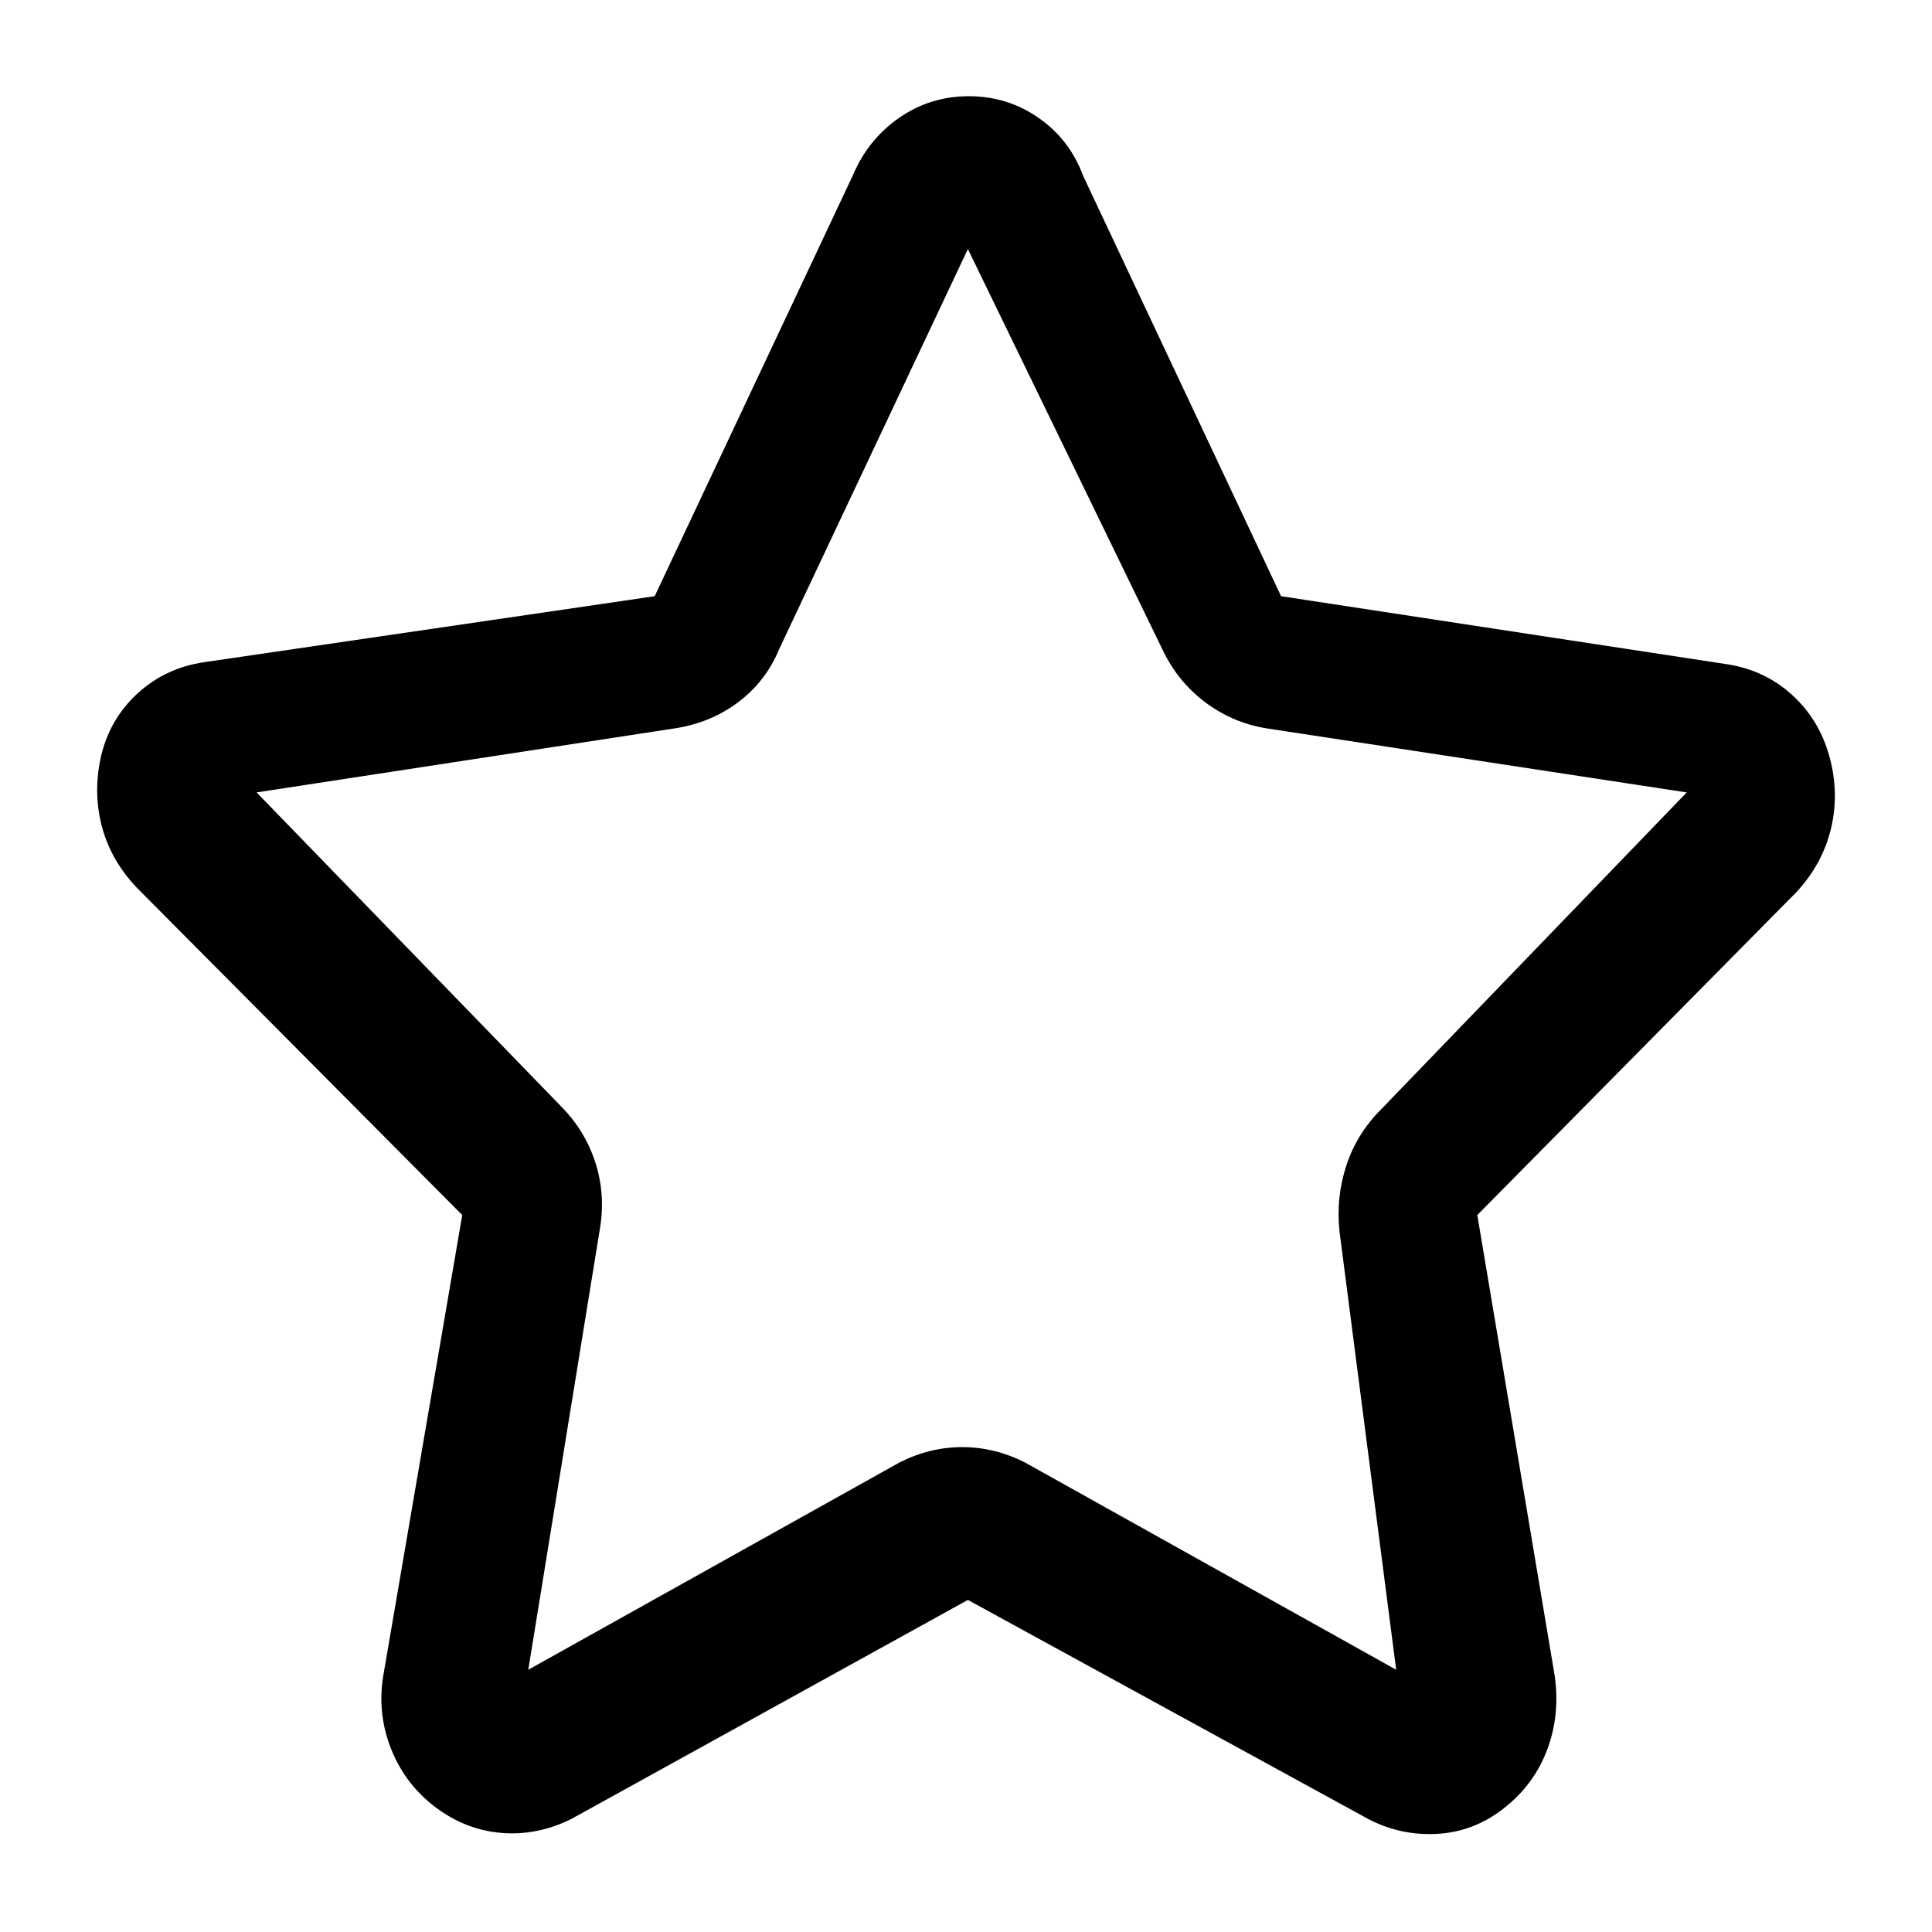 <?xml version="1.0" standalone="no"?>
<svg class="icon" viewBox="0 0 1024 1024" xmlns="http://www.w3.org/2000/svg">
    <path transform="translate(0, -128) rotate(180, 512 512)" glyph-name="star" unicode="&#xe94d;" d="M970 497q-5 19 -19.5 32t-34.5 16l-239 35l-105 223q-8 19 -24.5 30.5t-37 11.5t-37 -11.5t-23.5 -30.5l-105 -223l-236 -36q-20 -3 -34.5 -16t-20 -32.5t-1 -38.5t18.5 -34l169 -171l-41 -244q-3 -21 4 -39.5t23 -31t35.5 -13.5t36.5 8l212 116l210 -116q18 -9 37 -7.5 t35 13.5t23.5 30.5t4.5 38.5l-42 245l171 172q15 15 20 34t0 39zM727 310q-13 -13 -18.5 -30t-2.5 -35l38 -234l-197 110q-16 8 -33 8t-33 -8l-197 -110l30 232q2 18 -3.5 35t-18.5 30l-162 168l223 34q18 3 32.5 14t22.5 28l103 212l100 -212q7 -17 21.5 -28t33.5 -14 l222 -34z"/>
</svg>